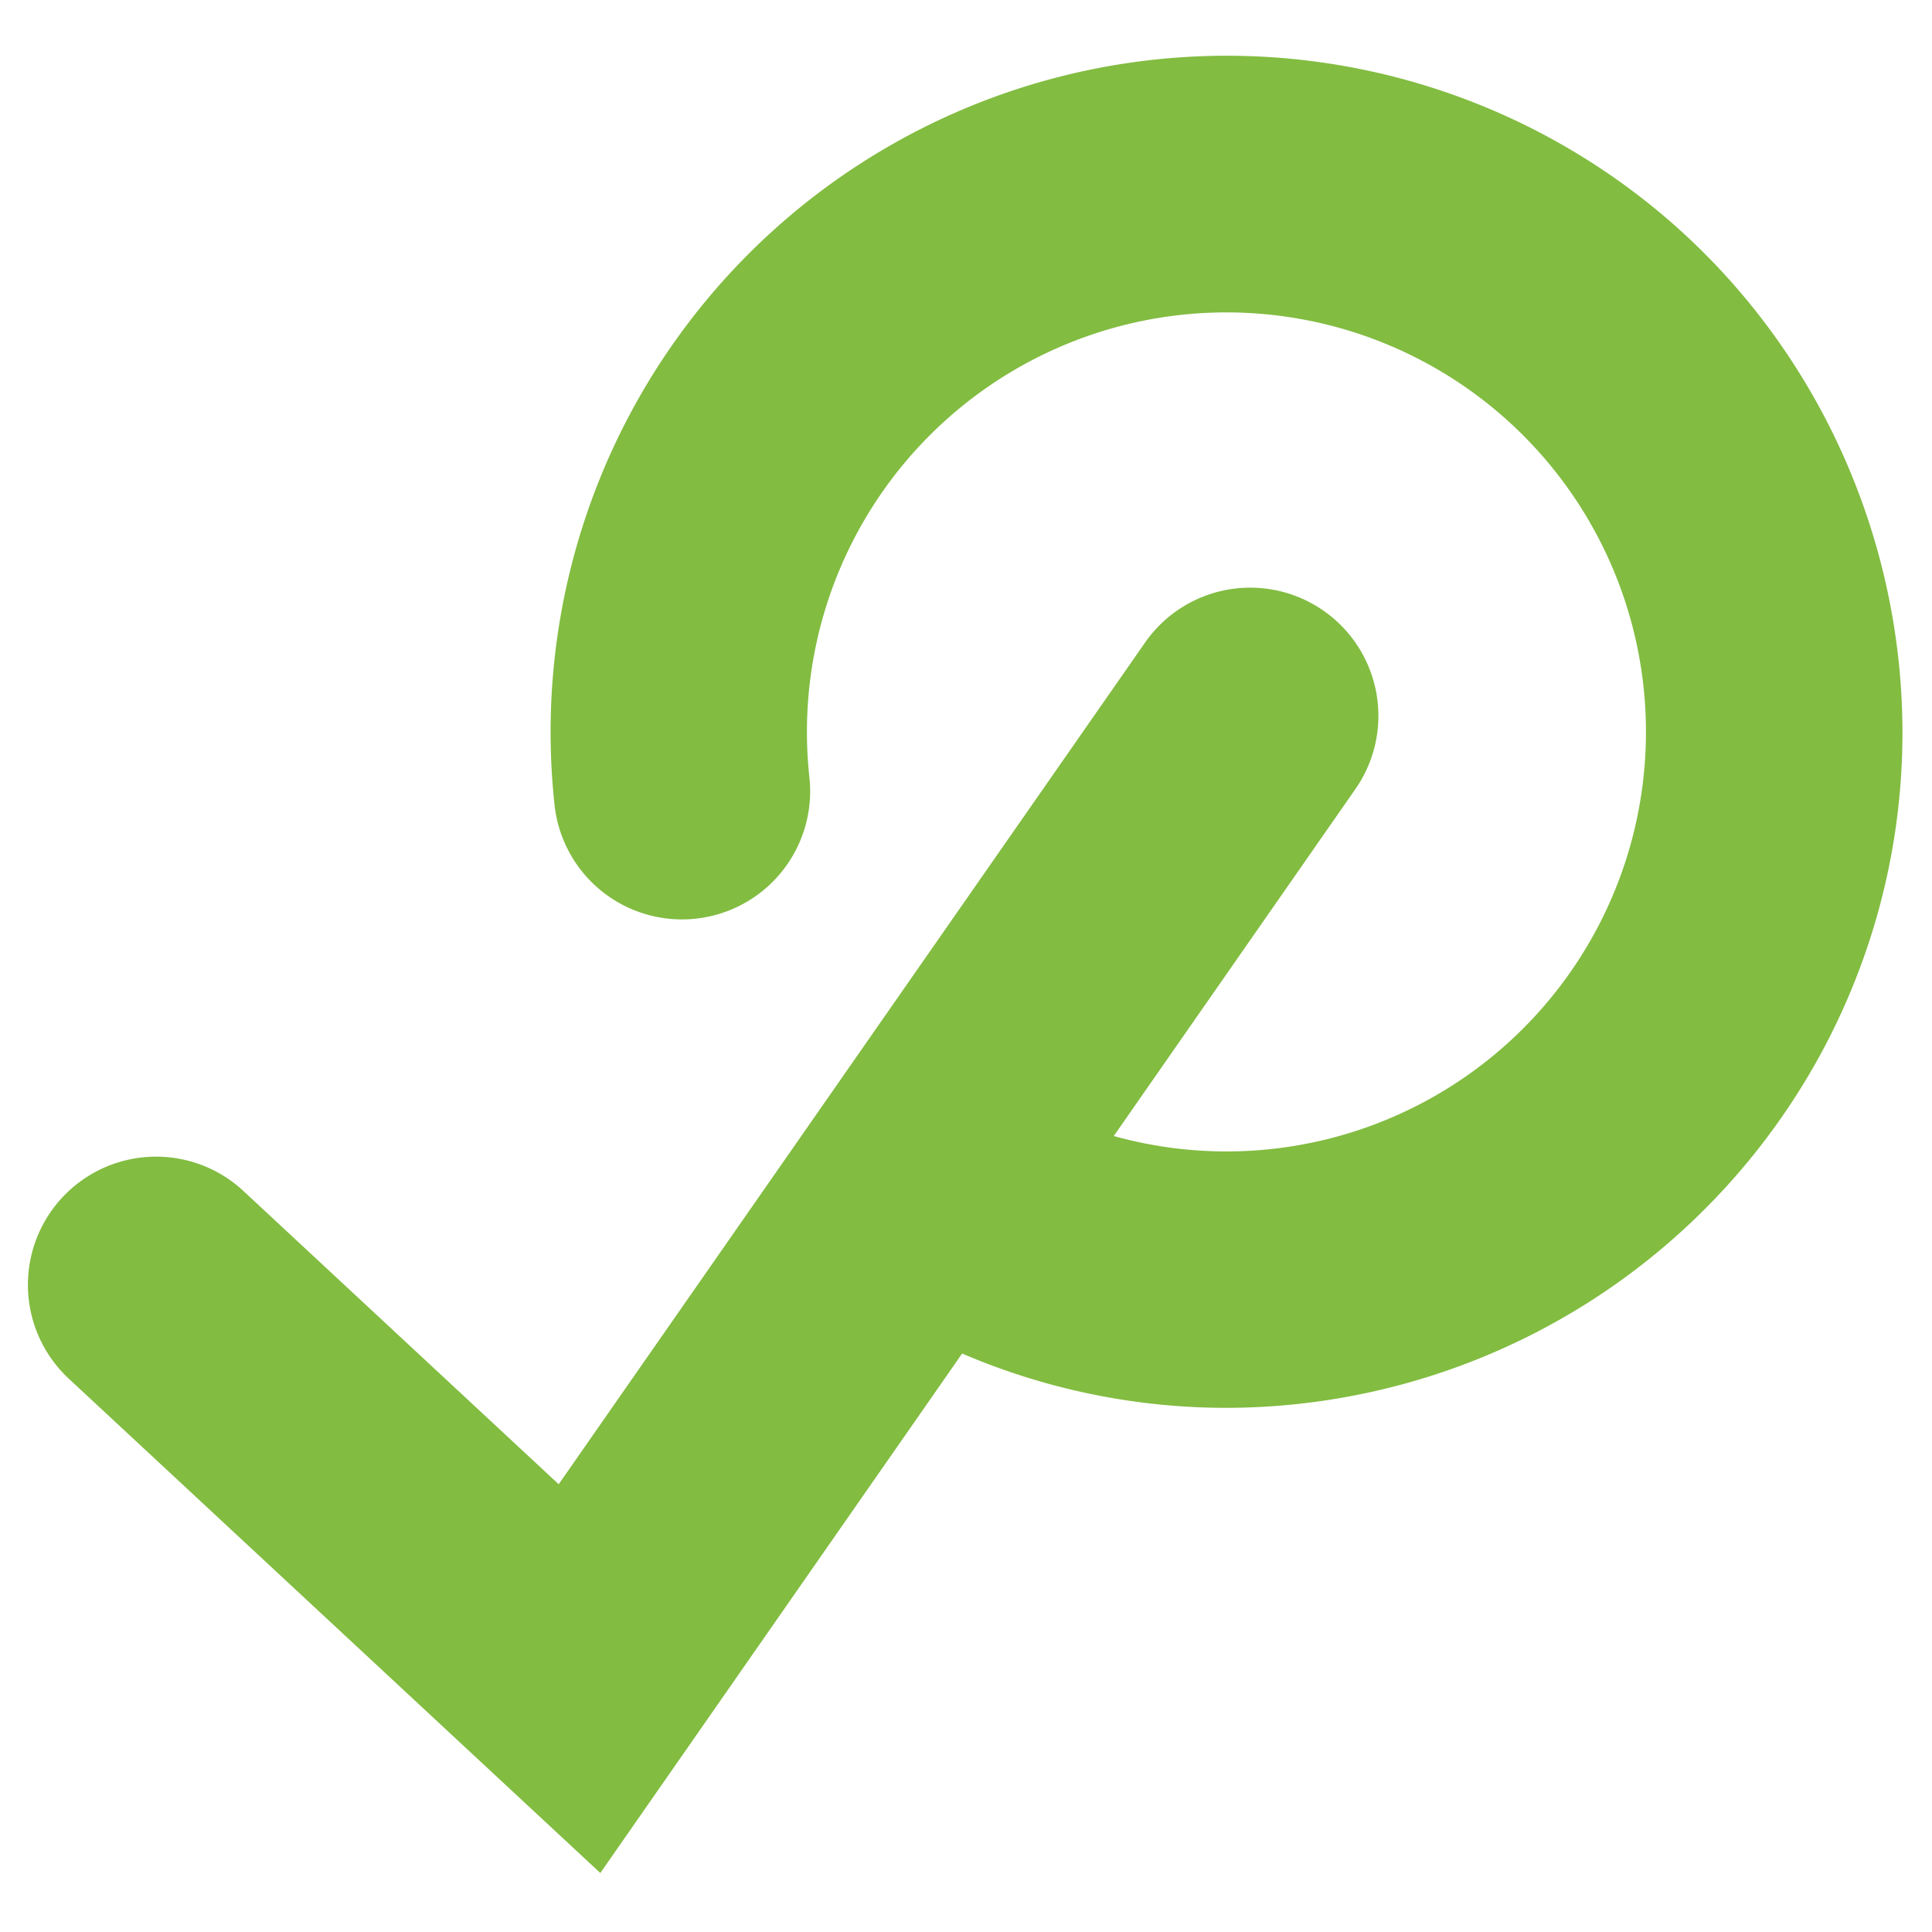 <svg xmlns="http://www.w3.org/2000/svg" viewBox="0 0 500 500">
  <path d="M396.43 33.24a175 175 0 00-252.86 175.54 33.17 33.17 0 0065.92-7.43A108.57 108.57 0 11288.24 294l62.34-89.51a33.17 33.17 0 10-54.43-37.92L144.59 384.12 63 308.23a33.16 33.16 0 10-45.2 48.57l137.56 127.93L249 350.29a173.41 173.41 0 0068.26 14.06 175.42 175.42 0 00156.26-96c43.56-86.09 8.97-191.55-77.09-235.11z" fill="#82bc41"/>
</svg>
